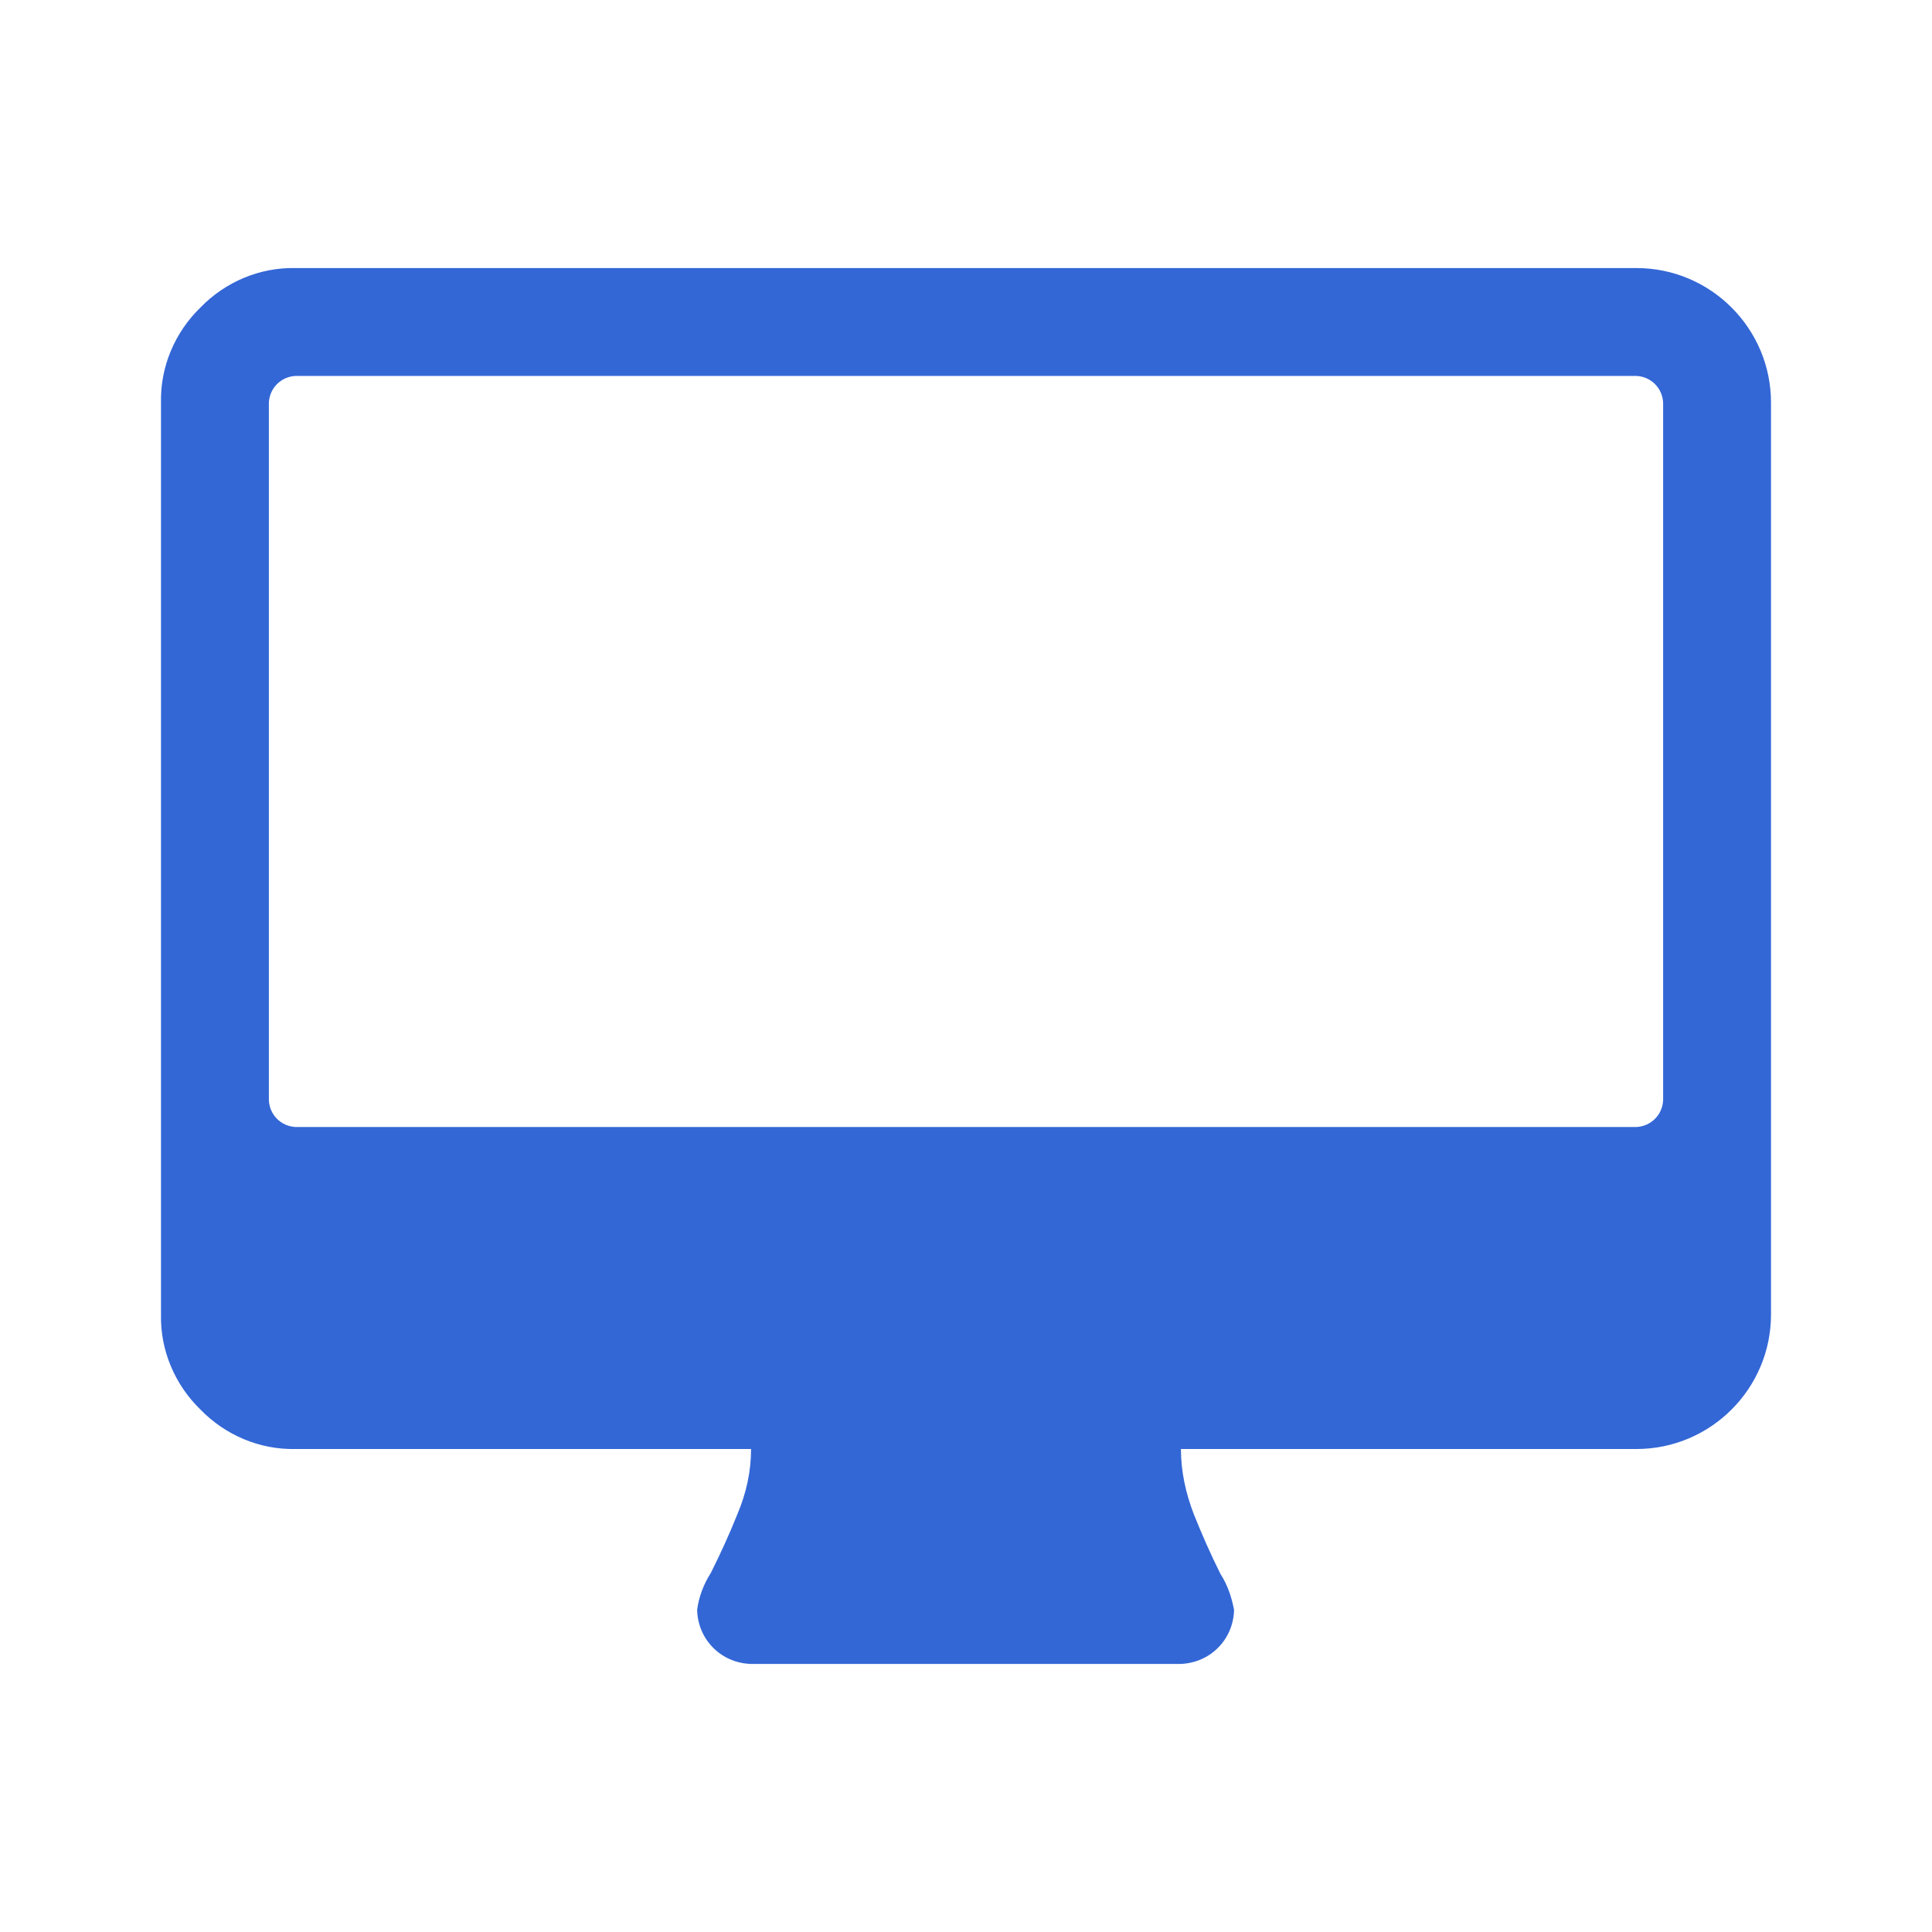<?xml version="1.0" standalone="no"?>
<svg version="1.1" preserveAspectRatio="none" viewBox="0 0 24 24" class="ng-element" data-id="9b3516facebe29c7e64780a1cd5498d5" style="fill: rgb(0, 0, 0); width: 24px; height: 24px;" xmlns="http://www.w3.org/2000/svg"><g><path xmlns:default="http://www.w3.org/2000/svg" id="Desktop" d="M20.66,13.67c-0.01,0.18-0.15,0.32-0.33,0.33H3.67c-0.18-0.01-0.32-0.15-0.33-0.33V5  c0.01-0.18,0.15-0.32,0.33-0.33h16.66c0.18,0.01,0.32,0.15,0.33,0.33v8.66l0,0V13.67z M22,5c0-0.92-0.75-1.67-1.67-1.67l0,0H3.67  C3.23,3.32,2.8,3.5,2.49,3.82C2.17,4.13,1.99,4.56,2,5v11.33c-0.01,0.44,0.17,0.87,0.49,1.18c0.31,0.32,0.74,0.5,1.18,0.49h5.66  c0,0.28-0.06,0.55-0.17,0.81c-0.1,0.25-0.21,0.49-0.33,0.73c-0.09,0.14-0.15,0.3-0.17,0.46c0.01,0.37,0.3,0.66,0.67,0.67h5.33  c0.37-0.01,0.66-0.3,0.67-0.67c-0.03-0.16-0.08-0.31-0.17-0.45c-0.12-0.24-0.23-0.49-0.33-0.74c-0.1-0.26-0.16-0.53-0.16-0.81h5.66  c0.92,0,1.67-0.75,1.67-1.67l0,0V5L22,5z" style="fill: rgb(51, 103, 214);"/></g></svg>